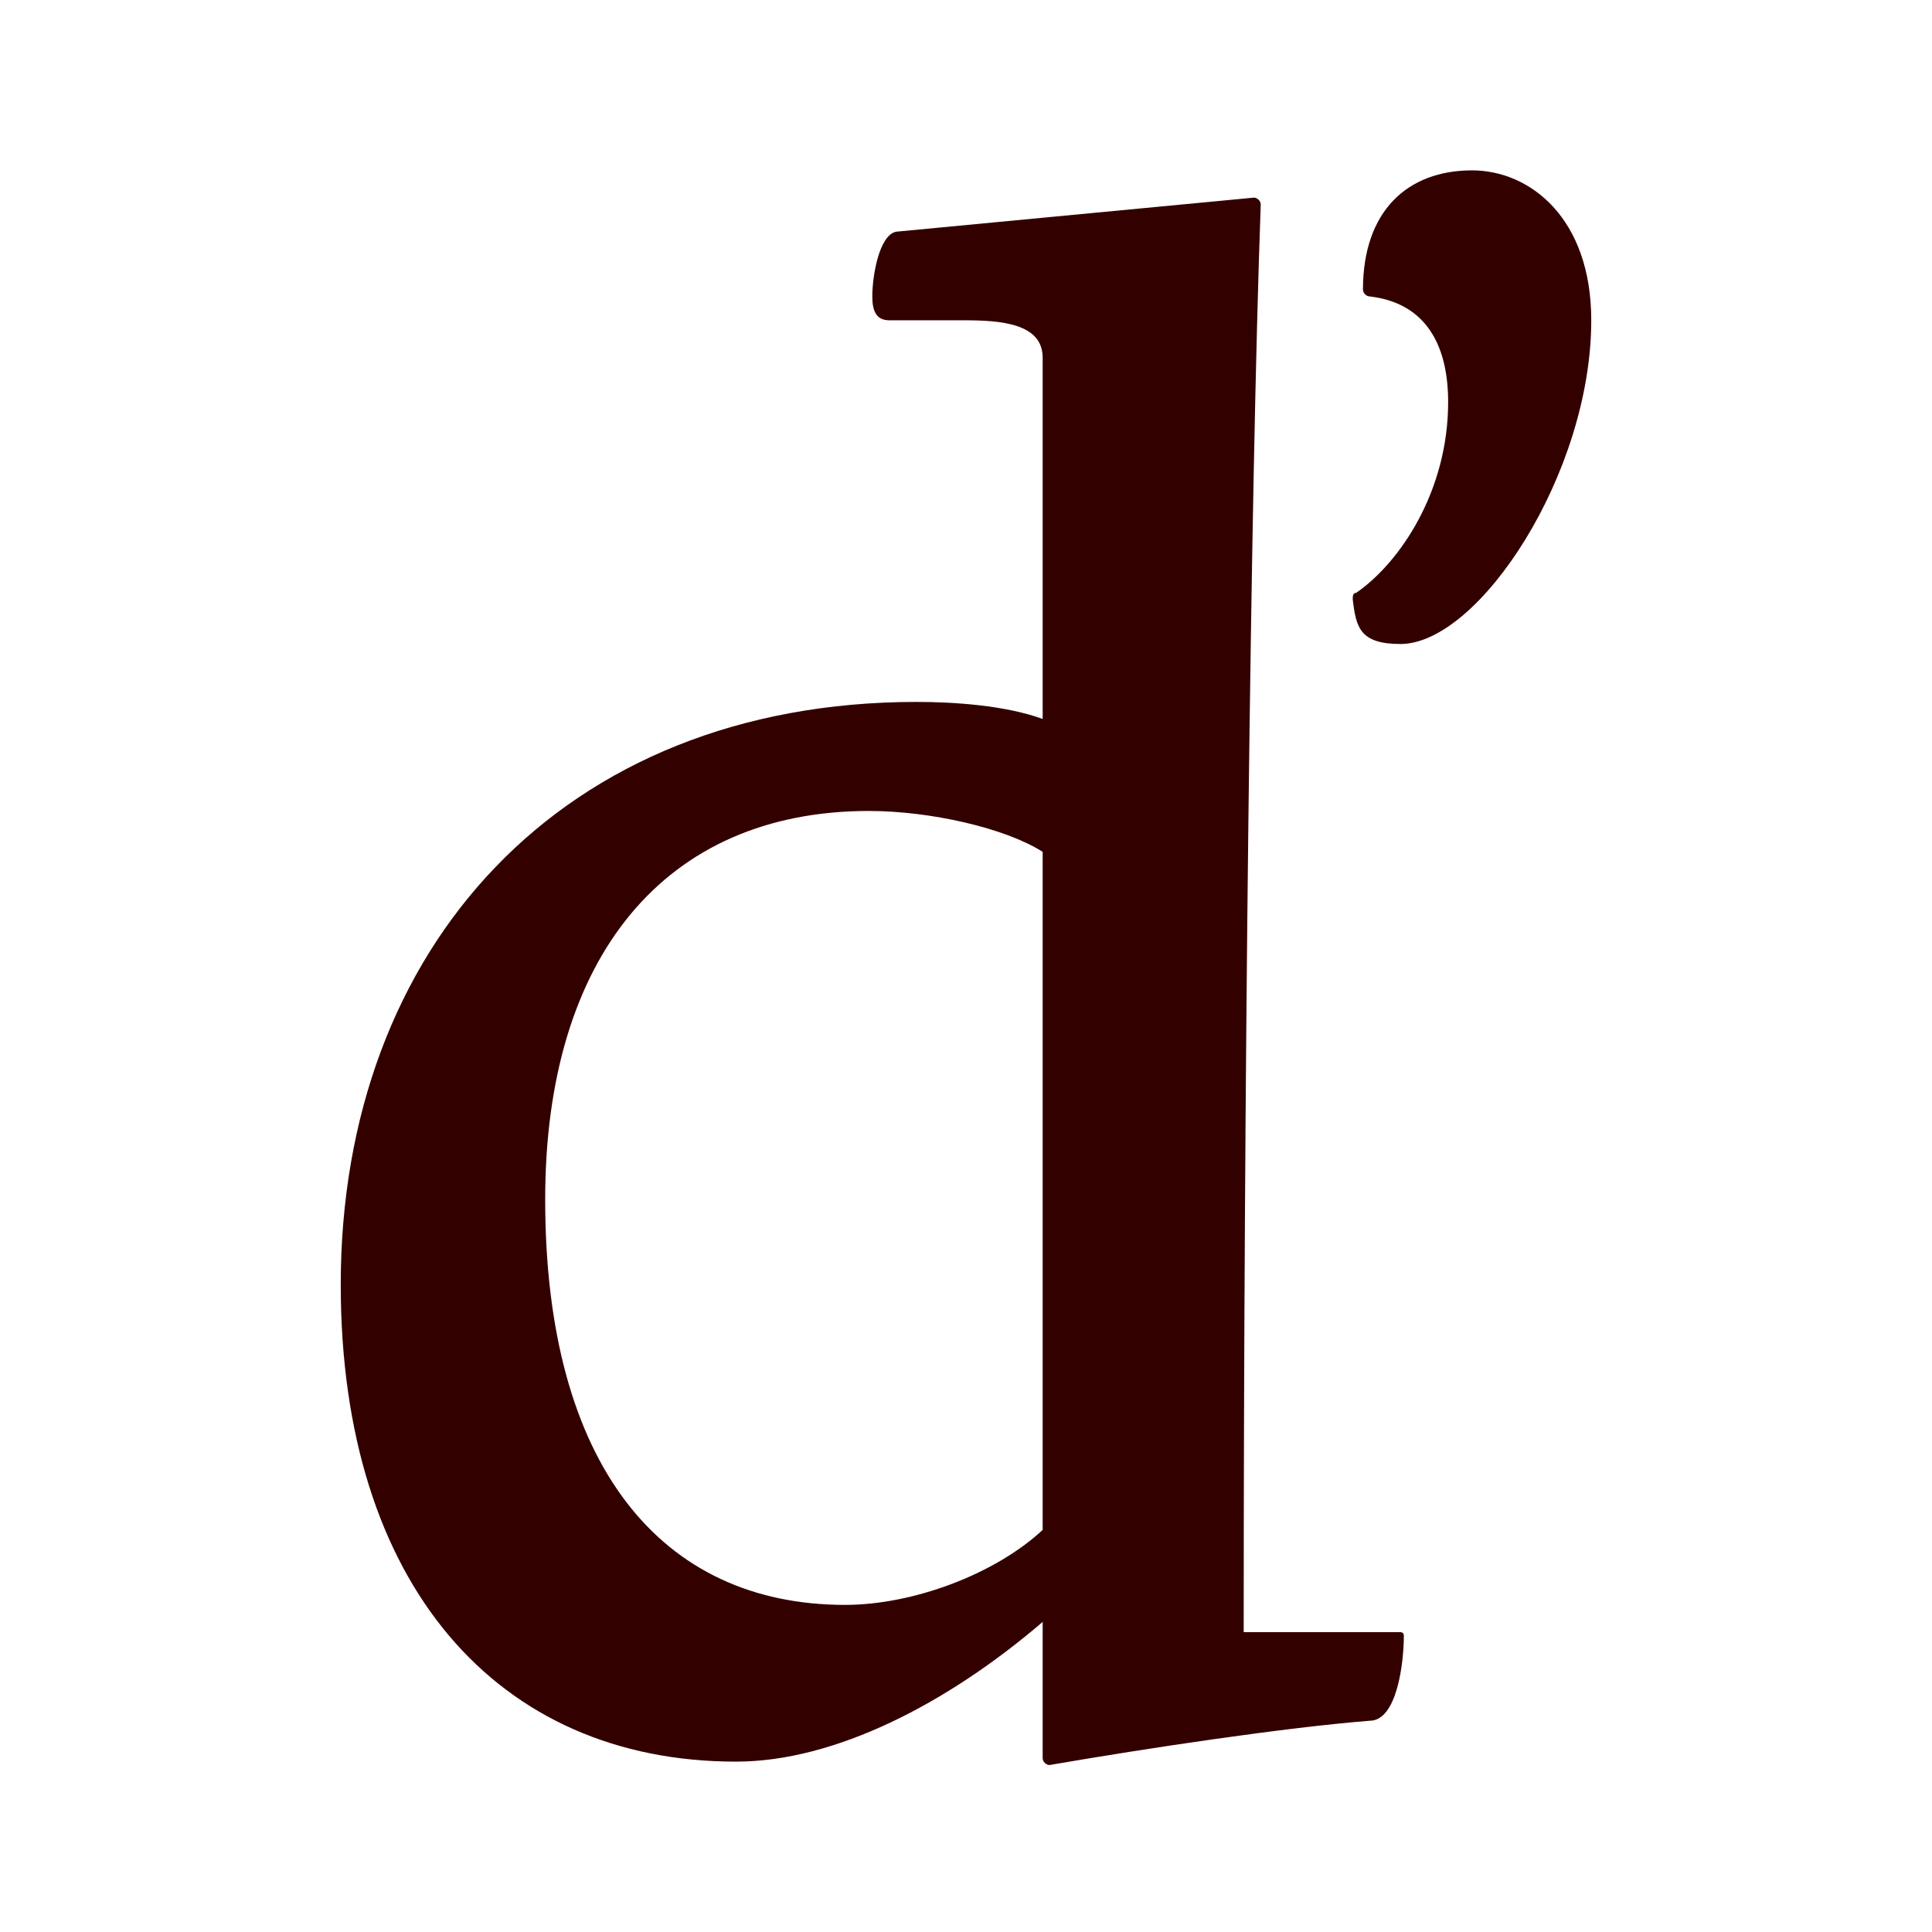 <?xml version="1.0" encoding="utf-8"?>
<!-- Generator: Adobe Illustrator 23.0.1, SVG Export Plug-In . SVG Version: 6.00 Build 0)  -->
<svg version="1.1" id="Vrstva_1" xmlns="http://www.w3.org/2000/svg" xmlns:xlink="http://www.w3.org/1999/xlink" x="0px" y="0px"
	 viewBox="0 0 56.7 56.7" style="enable-background:new 0 0 56.7 56.7;" xml:space="preserve">
<style type="text/css">
	.st0{fill:#330000;}
</style>
<path class="st0" d="M41.1,18.9c2.3,0,5.6-5,5.6-9.5c0-3-1.8-4.4-3.5-4.4C41.3,5,40,6.2,40,8.5c0,0.1,0.1,0.2,0.2,0.2
	c1.7,0.2,2.3,1.5,2.3,3.1c0,2.6-1.4,4.7-2.7,5.6c-0.1,0-0.1,0.1-0.1,0.2C39.8,18.4,39.9,18.9,41.1,18.9 M30.6,44.9
	c-1.4,1.3-3.8,2.2-5.8,2.2c-5.4,0-8.8-4.1-8.8-11.9c0-7.1,3.5-11.4,9.5-11.4c1.8,0,4,0.5,5.1,1.2V44.9z M36.5,47.8
	c0-15.7,0.2-33.5,0.5-41.8c0-0.1-0.1-0.2-0.2-0.2l-10.5,1c-0.5,0.1-0.7,1.3-0.7,1.9c0,0.4,0.1,0.7,0.5,0.7h2.2
	c1.1,0,2.3,0.1,2.3,1.1v10.6c-1.1-0.4-2.6-0.5-3.7-0.5C16.5,20.6,10,27.8,10,37.7c0,8.8,4.6,14,11.6,14c2.9,0,6.2-1.7,9-4.1v4
	c0,0.1,0.1,0.2,0.2,0.2c2.9-0.5,6.9-1.1,9.4-1.3c0.8,0,1-1.7,1-2.5c0-0.1-0.1-0.1-0.1-0.1H36.5z"/>
</svg>

